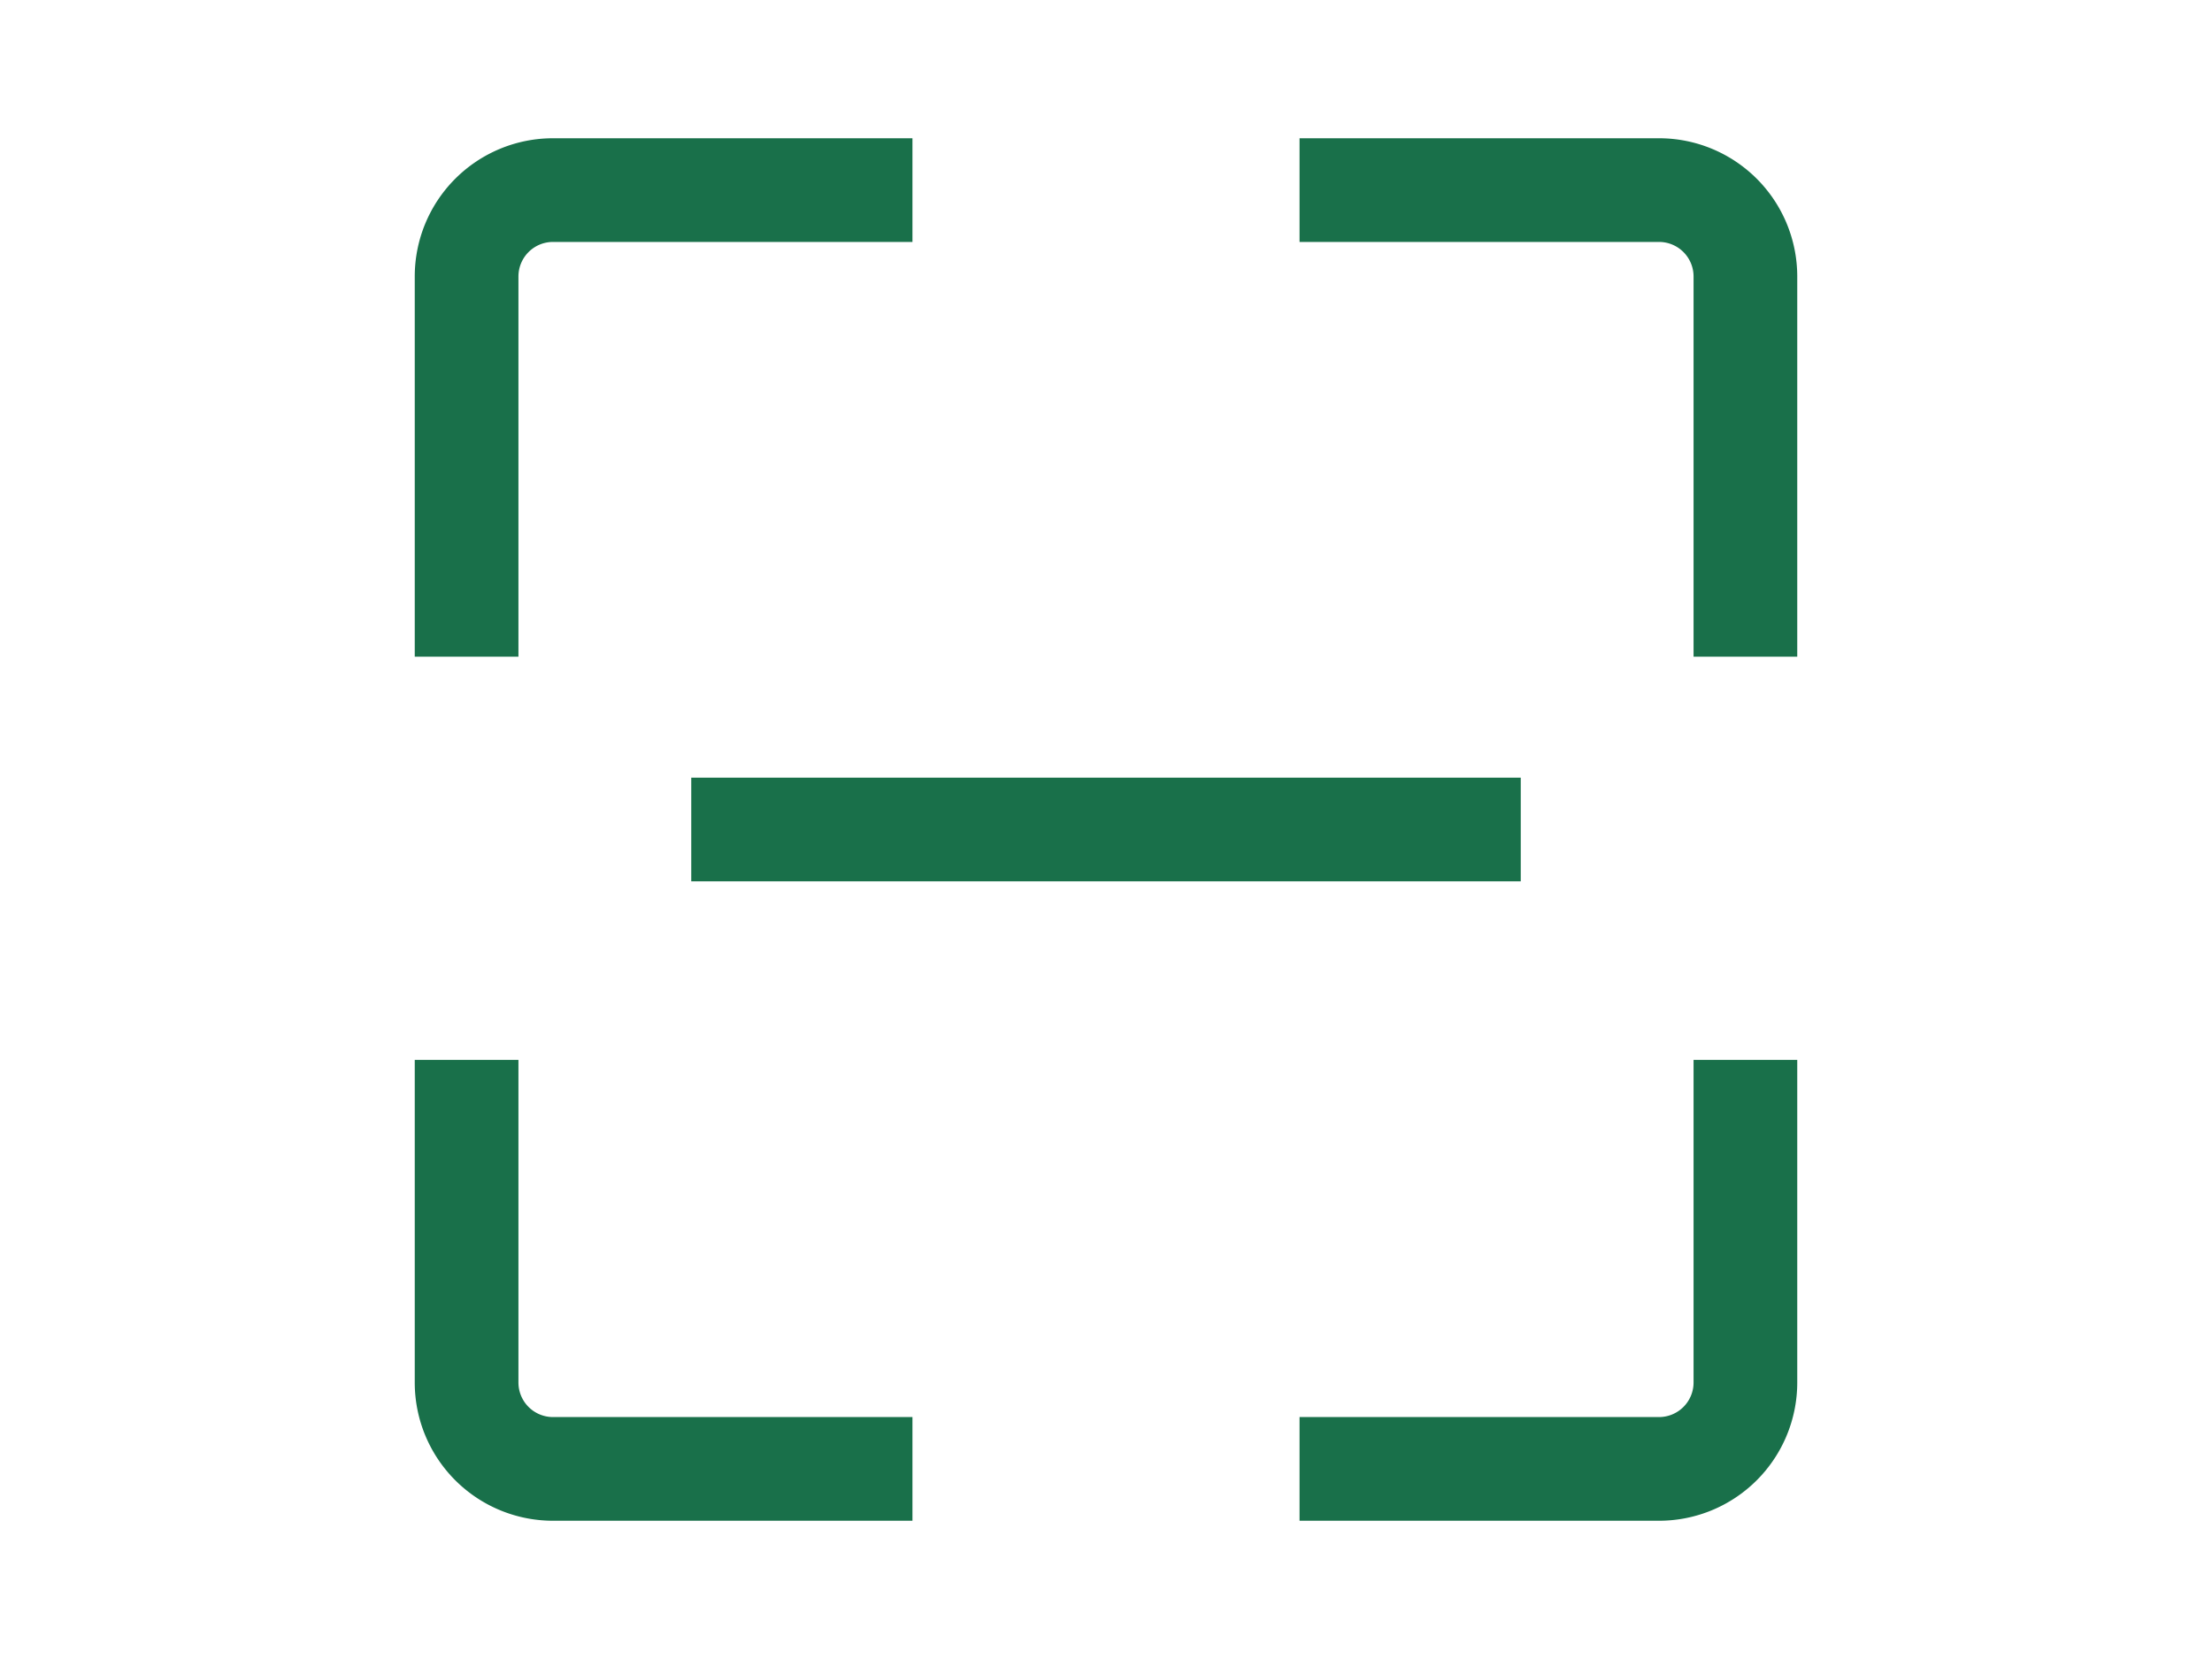 <svg width="32" height="24" viewBox="0 0 32 24" fill="none" xmlns="http://www.w3.org/2000/svg">
    <path fill-rule="evenodd" clip-rule="evenodd" d="M13.2 3.5H8a.5.5 0 0 0-.5.5v5.5H6V4a2 2 0 0 1 2-2h5.2v1.5zm0 17H8a.5.5 0 0 1-.5-.5v-4.667H6V20a2 2 0 0 0 2 2h5.2v-1.5zm5.6 1.5H24a2 2 0 0 0 2-2v-4.667h-1.5V20a.5.5 0 0 1-.5.5h-5.2V22zm0-18.5V2H24a2 2 0 0 1 2 2v5.5h-1.5V4a.5.5 0 0 0-.5-.5h-5.2z" fill="#19704A"/>
    <path d="M10 12h12" stroke="#19704A" stroke-width="1.5"/>
</svg>
